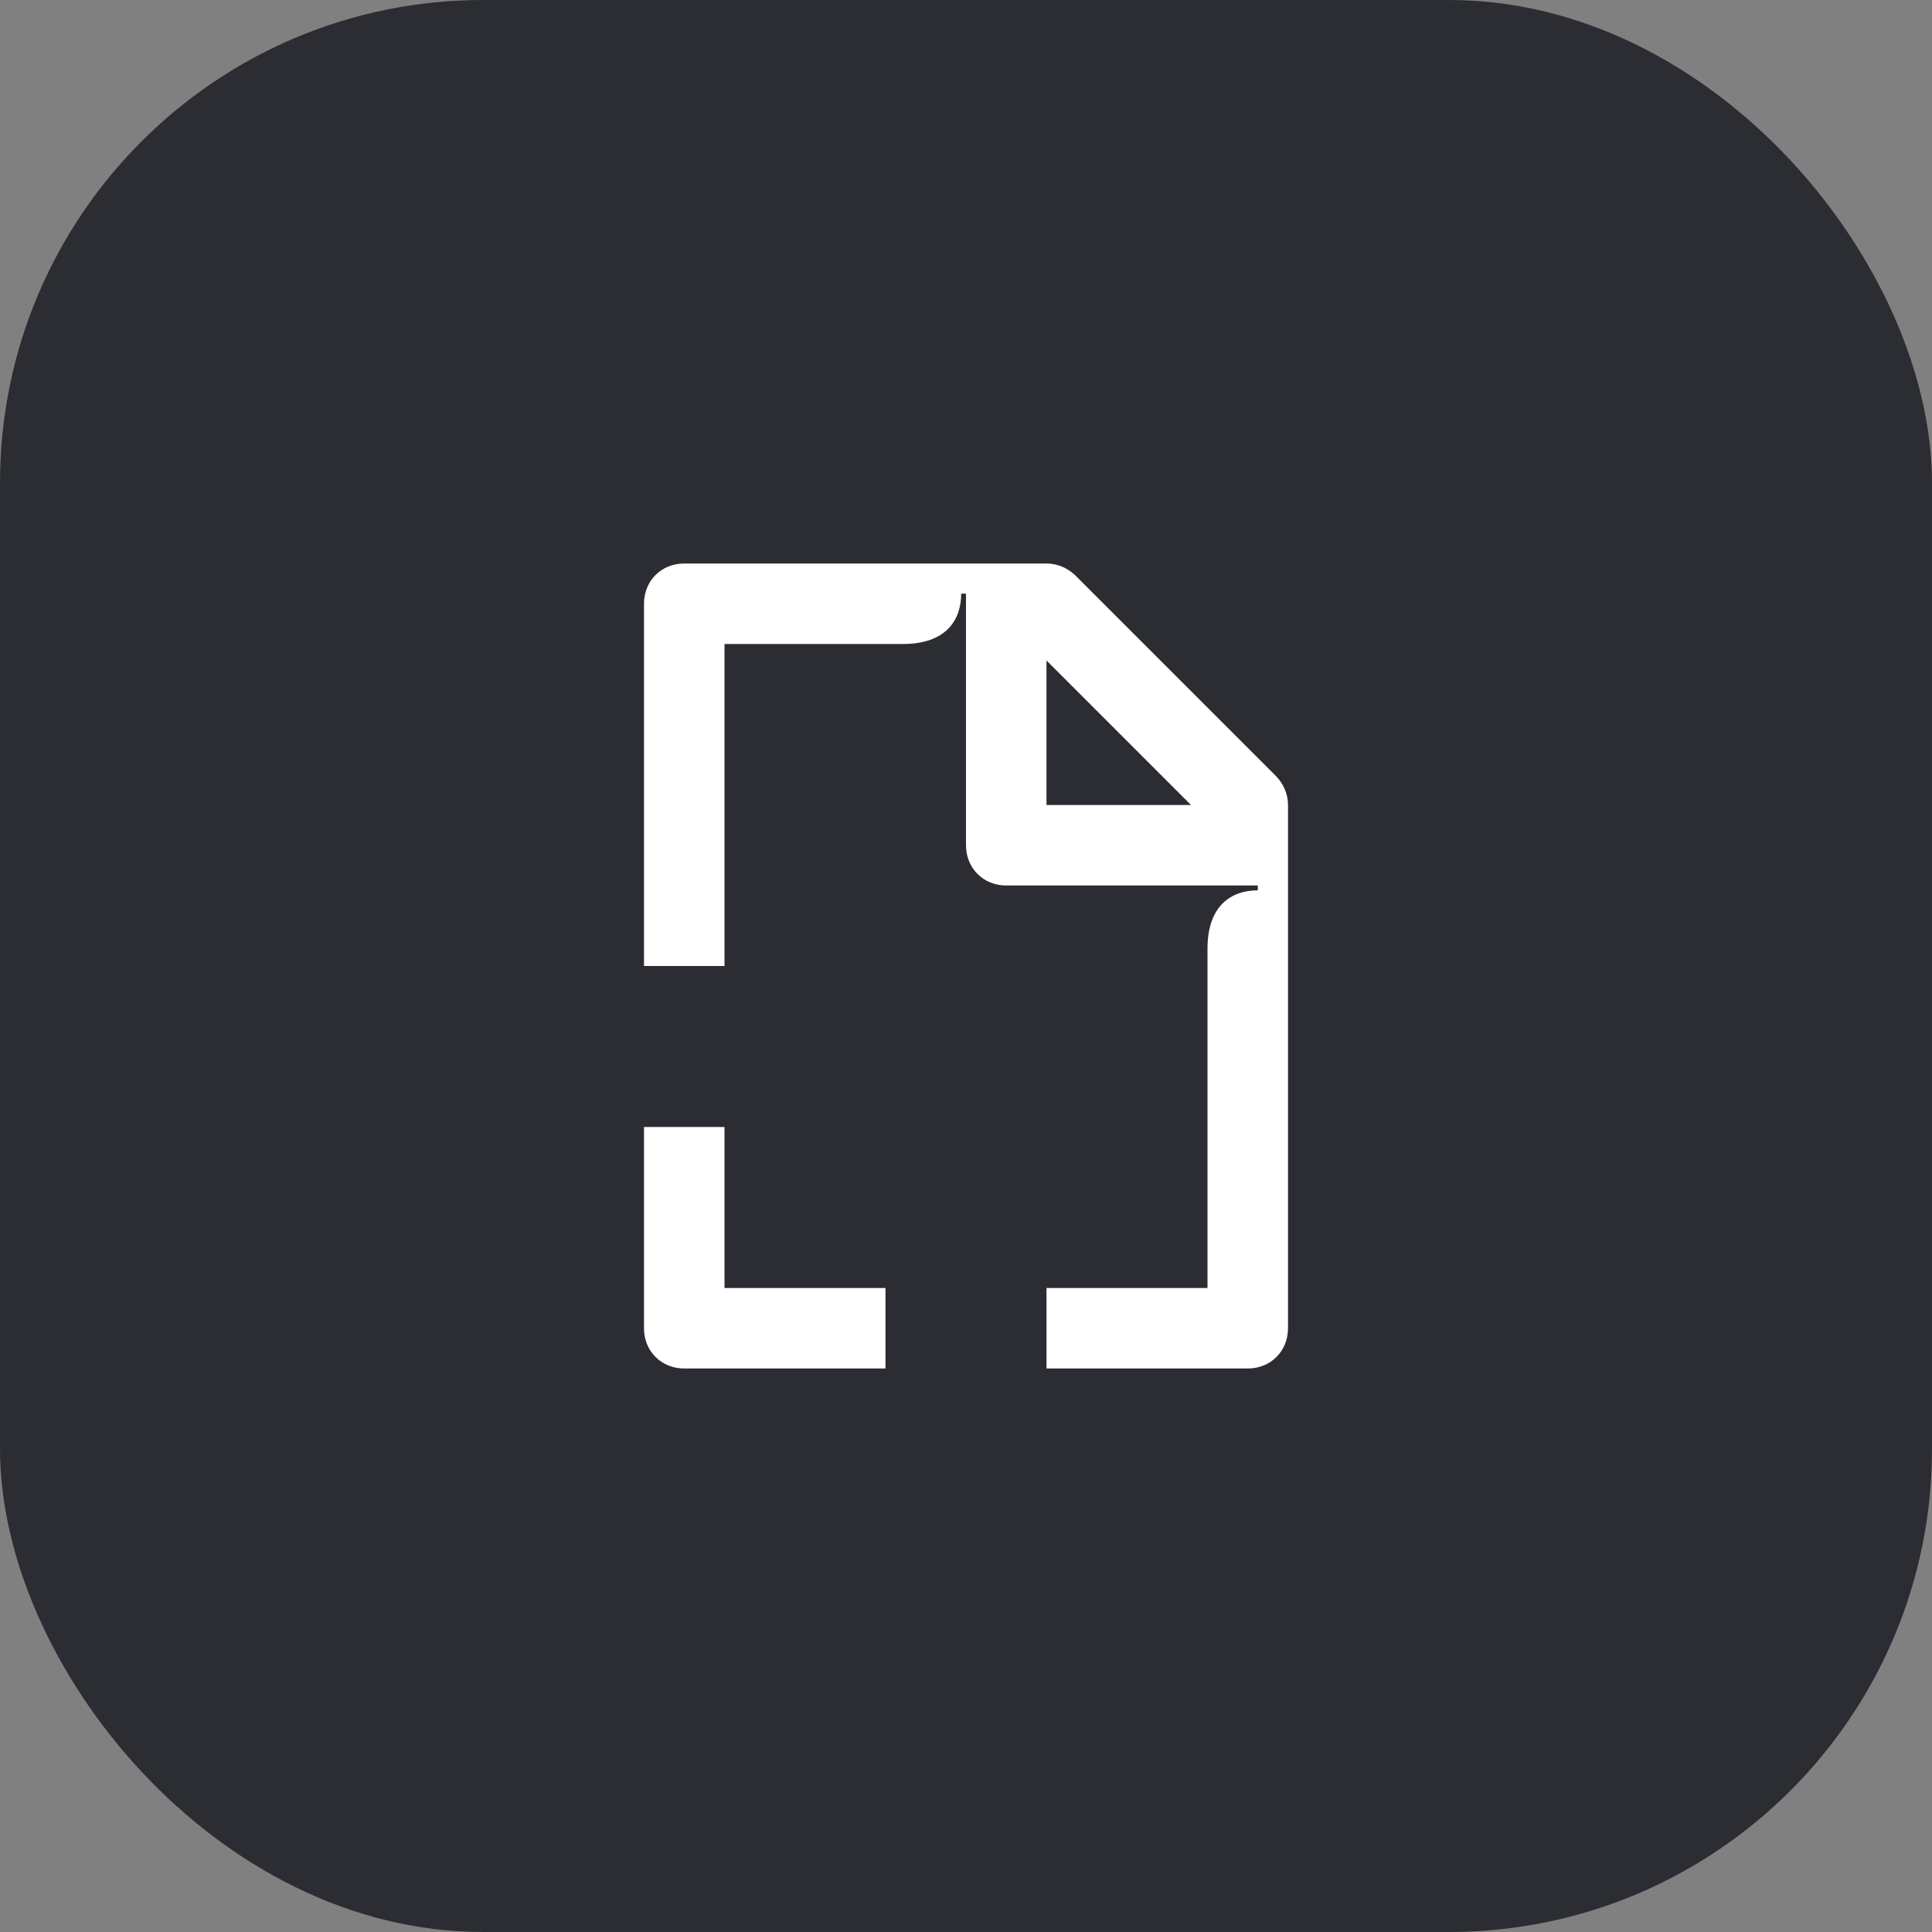 <svg width="48" height="48" viewBox="0 0 48 48" fill="none" xmlns="http://www.w3.org/2000/svg">
<rect x="0" y="0" width="48" height="48" fill="#808080" stroke="none"/>
<rect width="48" height="48" rx="12" fill="#2B2D33"/>
<path d="M16 33V28H18V32H22V34H17C16.43 34 16 33.57 16 33ZM26 16.41V20H29.59L26 16.41ZM31.25 22H25C24.43 22 24 21.57 24 21V14.75H23.88C23.88 15.41 23.5 16 22.43 16H18V24H16V15C16 14.43 16.43 14 17 14H26C26.27 14 26.52 14.11 26.71 14.29L31.71 19.29C31.89 19.48 32 19.73 32 20V33C32 33.57 31.57 34 31 34H26V32H30V23.57C30 22.5 30.59 22.12 31.25 22.12V22Z" fill="white"/>
</svg>
